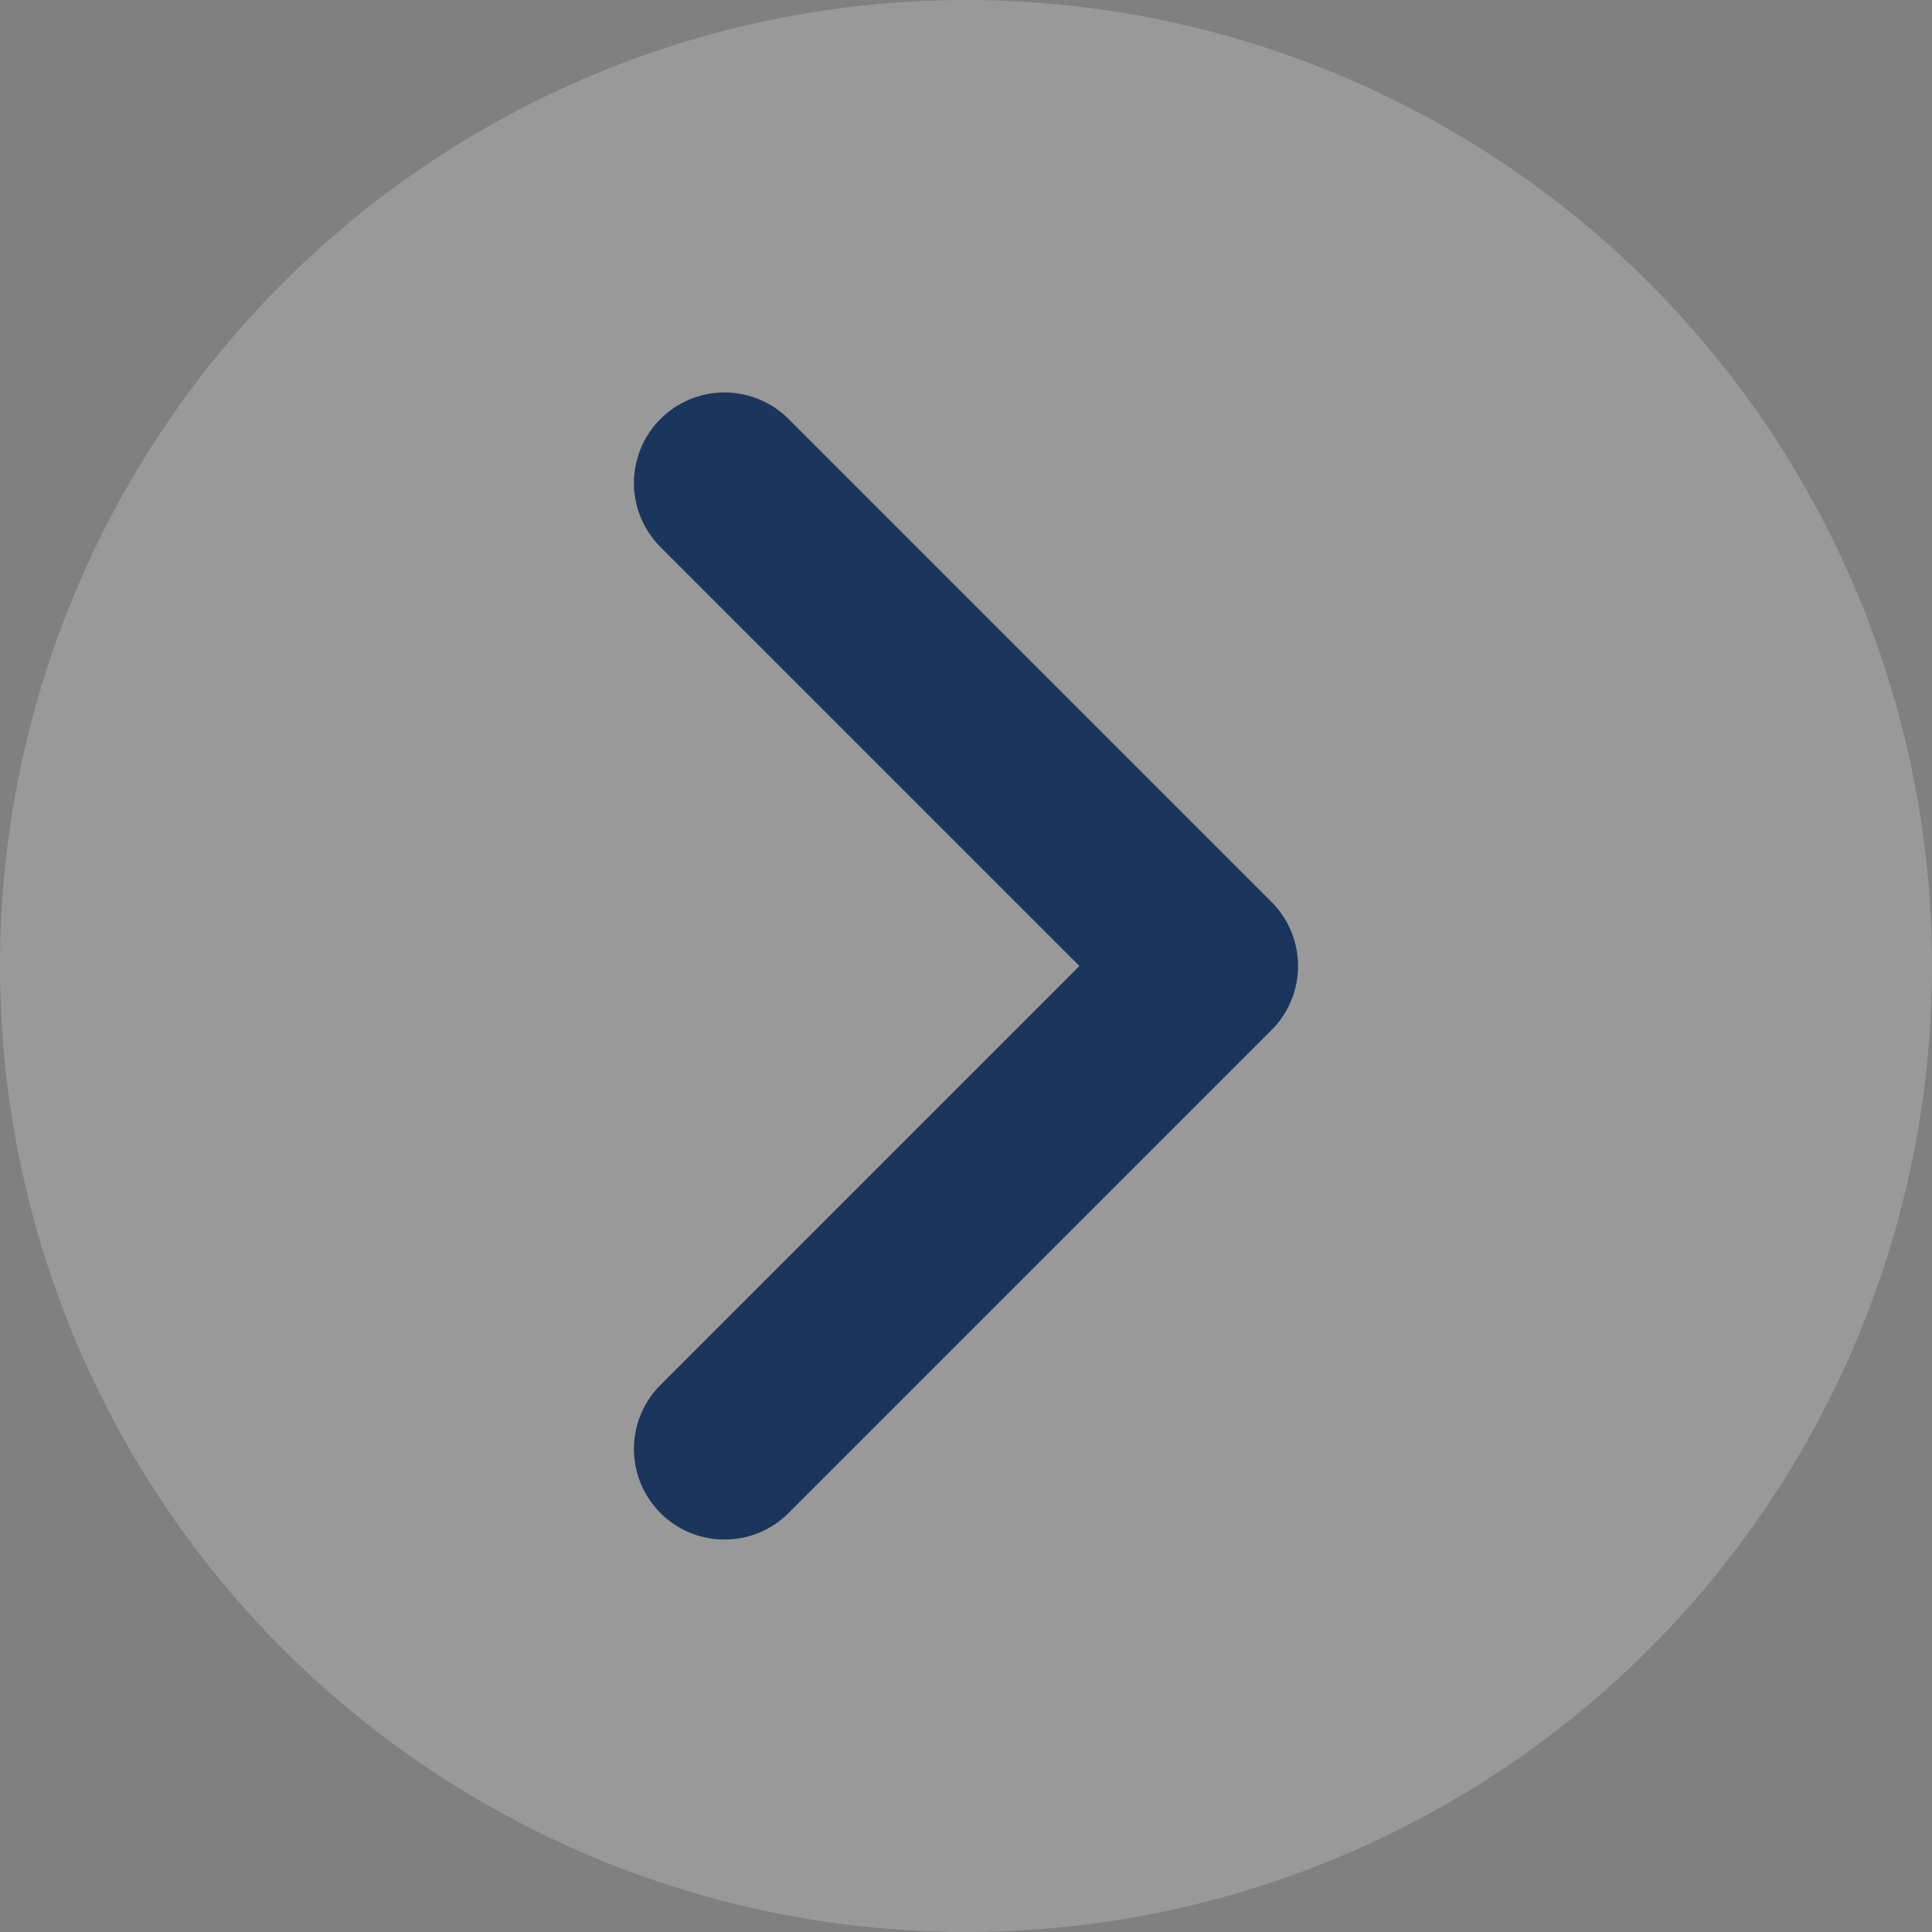 <svg width="32" height="32" viewBox="0 0 32 32" fill="none" xmlns="http://www.w3.org/2000/svg">
<rect x="0" y="0" width="32" height="32" fill="#808080" stroke="none"/>
<circle cx="16" cy="16" r="16" transform="rotate(-180 16 16)" fill="white" fill-opacity="0.2"/>
<path d="M12 8L20 16L12 24" stroke="#1A365D" stroke-width="3" stroke-linecap="round" stroke-linejoin="round"/>
</svg>
